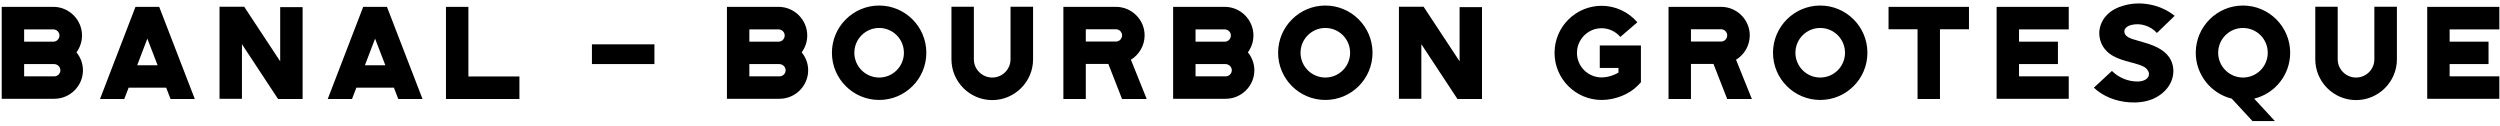 <svg width="455" height="23" viewBox="0 0 455 23" fill="none" xmlns="http://www.w3.org/2000/svg">
<path d="M14.928 6.456C14.928 3.6 12.576 1.248 9.72 1.248H0.312V17.976H9.889C12.745 17.976 15.097 15.648 15.097 12.792C15.097 11.544 14.64 10.416 13.921 9.528C14.544 8.664 14.928 7.608 14.928 6.456ZM4.393 5.352H9.72C10.32 5.352 10.825 5.856 10.825 6.456C10.825 7.08 10.32 7.584 9.72 7.584H4.393V5.352ZM9.889 13.896H4.393V11.664H9.841C10.464 11.664 10.992 12.168 10.992 12.792C10.992 13.392 10.489 13.896 9.889 13.896ZM31.04 18.024H35.456L28.976 1.248H24.656L18.2 18.024H22.616L23.408 15.96H30.248L31.04 18.024ZM24.968 11.88L26.816 7.032L28.688 11.88H24.968ZM50.995 11.16L44.443 1.224H39.955V17.976H44.035V8.04L50.611 18.024H55.075V1.296H50.995V11.16ZM72.487 18.024H76.903L70.423 1.248H66.103L59.647 18.024H64.063L64.855 15.96H71.695L72.487 18.024ZM66.415 11.88L68.263 7.032L70.135 11.88H66.415ZM85.247 1.248H81.167V18.024H94.535V13.92H85.247V1.248ZM107.731 11.664V8.064H119.107V11.664H107.731ZM146.919 6.456C146.919 3.6 144.567 1.248 141.711 1.248H132.303V17.976H141.879C144.735 17.976 147.087 15.648 147.087 12.792C147.087 11.544 146.631 10.416 145.911 9.528C146.535 8.664 146.919 7.608 146.919 6.456ZM136.383 5.352H141.711C142.311 5.352 142.815 5.856 142.815 6.456C142.815 7.08 142.311 7.584 141.711 7.584H136.383V5.352ZM141.879 13.896H136.383V11.664H141.831C142.455 11.664 142.983 12.168 142.983 12.792C142.983 13.392 142.479 13.896 141.879 13.896ZM160.001 1.008C155.273 1.008 151.409 4.872 151.409 9.6C151.409 14.352 155.273 18.192 160.001 18.192C164.753 18.192 168.593 14.352 168.593 9.6C168.593 4.872 164.753 1.008 160.001 1.008ZM160.001 14.112C157.529 14.112 155.489 12.096 155.489 9.6C155.489 7.104 157.529 5.088 160.001 5.088C162.497 5.088 164.513 7.104 164.513 9.6C164.513 12.096 162.497 14.112 160.001 14.112ZM183.916 10.8C183.916 12.624 182.428 14.112 180.58 14.112C178.756 14.112 177.244 12.624 177.244 10.8V1.224H173.164V10.8C173.164 14.88 176.5 18.216 180.58 18.216C184.684 18.216 188.02 14.88 188.02 10.8V1.224H183.916V10.8ZM208.32 6.432C208.32 3.576 205.968 1.248 203.112 1.248H193.536V18.024H197.616V11.64H201.72L204.216 18.024H208.704L205.824 10.872C207.312 9.96 208.32 8.304 208.32 6.432ZM203.112 7.56H197.616V5.328H203.112C203.712 5.328 204.216 5.832 204.216 6.432C204.216 7.056 203.712 7.56 203.112 7.56ZM228.125 6.456C228.125 3.6 225.773 1.248 222.917 1.248H213.509V17.976H223.085C225.941 17.976 228.293 15.648 228.293 12.792C228.293 11.544 227.837 10.416 227.117 9.528C227.741 8.664 228.125 7.608 228.125 6.456ZM217.589 5.352H222.917C223.517 5.352 224.021 5.856 224.021 6.456C224.021 7.08 223.517 7.584 222.917 7.584H217.589V5.352ZM223.085 13.896H217.589V11.664H223.037C223.661 11.664 224.189 12.168 224.189 12.792C224.189 13.392 223.685 13.896 223.085 13.896ZM241.208 1.008C236.48 1.008 232.616 4.872 232.616 9.6C232.616 14.352 236.48 18.192 241.208 18.192C245.96 18.192 249.8 14.352 249.8 9.6C249.8 4.872 245.96 1.008 241.208 1.008ZM241.208 14.112C238.736 14.112 236.696 12.096 236.696 9.6C236.696 7.104 238.736 5.088 241.208 5.088C243.704 5.088 245.72 7.104 245.72 9.6C245.72 12.096 243.704 14.112 241.208 14.112ZM265.645 11.16L259.093 1.224H254.605V17.976H258.685V8.04L265.261 18.024H269.725V1.296H265.645V11.16ZM291.159 12.36H294.567V13.2C293.727 13.728 292.551 14.088 291.495 14.088C289.023 14.088 287.007 12.096 287.007 9.624C287.007 7.152 289.023 5.136 291.495 5.136C292.791 5.136 294.039 5.712 294.903 6.72L297.999 4.056C296.367 2.16 293.991 1.056 291.495 1.056C286.767 1.056 282.927 4.896 282.927 9.624C282.927 14.352 286.767 18.192 291.495 18.192C293.967 18.192 296.535 17.16 298.071 15.576L298.647 14.976V8.28H291.159V12.36ZM318.457 6.432C318.457 3.576 316.105 1.248 313.249 1.248H303.673V18.024H307.753V11.64H311.857L314.353 18.024H318.841L315.961 10.872C317.449 9.96 318.457 8.304 318.457 6.432ZM313.249 7.56H307.753V5.328H313.249C313.849 5.328 314.353 5.832 314.353 6.432C314.353 7.056 313.849 7.56 313.249 7.56ZM331.278 1.008C326.55 1.008 322.686 4.872 322.686 9.6C322.686 14.352 326.55 18.192 331.278 18.192C336.03 18.192 339.87 14.352 339.87 9.6C339.87 4.872 336.03 1.008 331.278 1.008ZM331.278 14.112C328.806 14.112 326.766 12.096 326.766 9.6C326.766 7.104 328.806 5.088 331.278 5.088C333.774 5.088 335.79 7.104 335.79 9.6C335.79 12.096 333.774 14.112 331.278 14.112ZM358.354 1.248V5.328H353.074V18.024H348.994V5.328H343.714V1.248H358.354ZM363.383 17.976H376.511V13.896H367.463V11.664H374.543V7.584H367.463V5.352H376.511V1.248H363.383V17.976ZM387.923 4.536C389.579 4.128 391.427 4.728 392.555 6C393.179 5.4 393.827 4.8 394.427 4.2L395.795 2.88C394.499 1.848 392.963 1.152 391.355 0.84C389.795 0.528 388.163 0.552 386.627 0.984C385.379 1.32 384.179 1.896 383.339 2.856C382.547 3.696 382.091 4.848 382.067 6C382.067 7.152 382.475 8.304 383.267 9.144C384.011 9.984 385.043 10.488 386.099 10.848C387.155 11.208 388.259 11.424 389.315 11.784C389.987 12 390.683 12.288 391.019 13.032C391.043 13.08 391.067 13.152 391.091 13.248C391.259 14.376 390.107 14.808 389.147 14.832C387.395 14.88 385.619 14.16 384.371 12.912L381.083 15.96C382.811 17.592 385.163 18.456 387.539 18.624C388.979 18.72 390.491 18.576 391.835 18C393.179 17.424 394.379 16.416 395.027 15.12C395.699 13.8 395.747 12.192 395.075 10.896C394.715 10.176 394.139 9.6 393.491 9.144C393.035 8.832 392.531 8.568 392.027 8.352C390.779 7.824 389.435 7.536 388.163 7.128C387.611 6.936 387.059 6.744 386.747 6.192L386.675 6.024C386.435 5.184 387.227 4.704 387.923 4.536ZM408.219 1.008C403.491 1.008 399.627 4.872 399.627 9.6C399.627 13.632 402.435 17.04 406.179 17.952L409.947 22.032H414.027L410.259 17.952C414.027 17.04 416.811 13.632 416.811 9.6C416.811 4.872 412.971 1.008 408.219 1.008ZM408.219 14.112C405.747 14.112 403.707 12.096 403.707 9.6C403.707 7.104 405.747 5.088 408.219 5.088C410.715 5.088 412.731 7.104 412.731 9.6C412.731 12.096 410.715 14.112 408.219 14.112ZM432.133 10.8C432.133 12.624 430.645 14.112 428.797 14.112C426.973 14.112 425.461 12.624 425.461 10.8V1.224H421.381V10.8C421.381 14.88 424.717 18.216 428.797 18.216C432.901 18.216 436.237 14.88 436.237 10.8V1.224H432.133V10.8ZM441.753 17.976H454.881V13.896H445.833V11.664H452.913V7.584H445.833V5.352H454.881V1.248H441.753V17.976Z" fill="black"/>
</svg>
